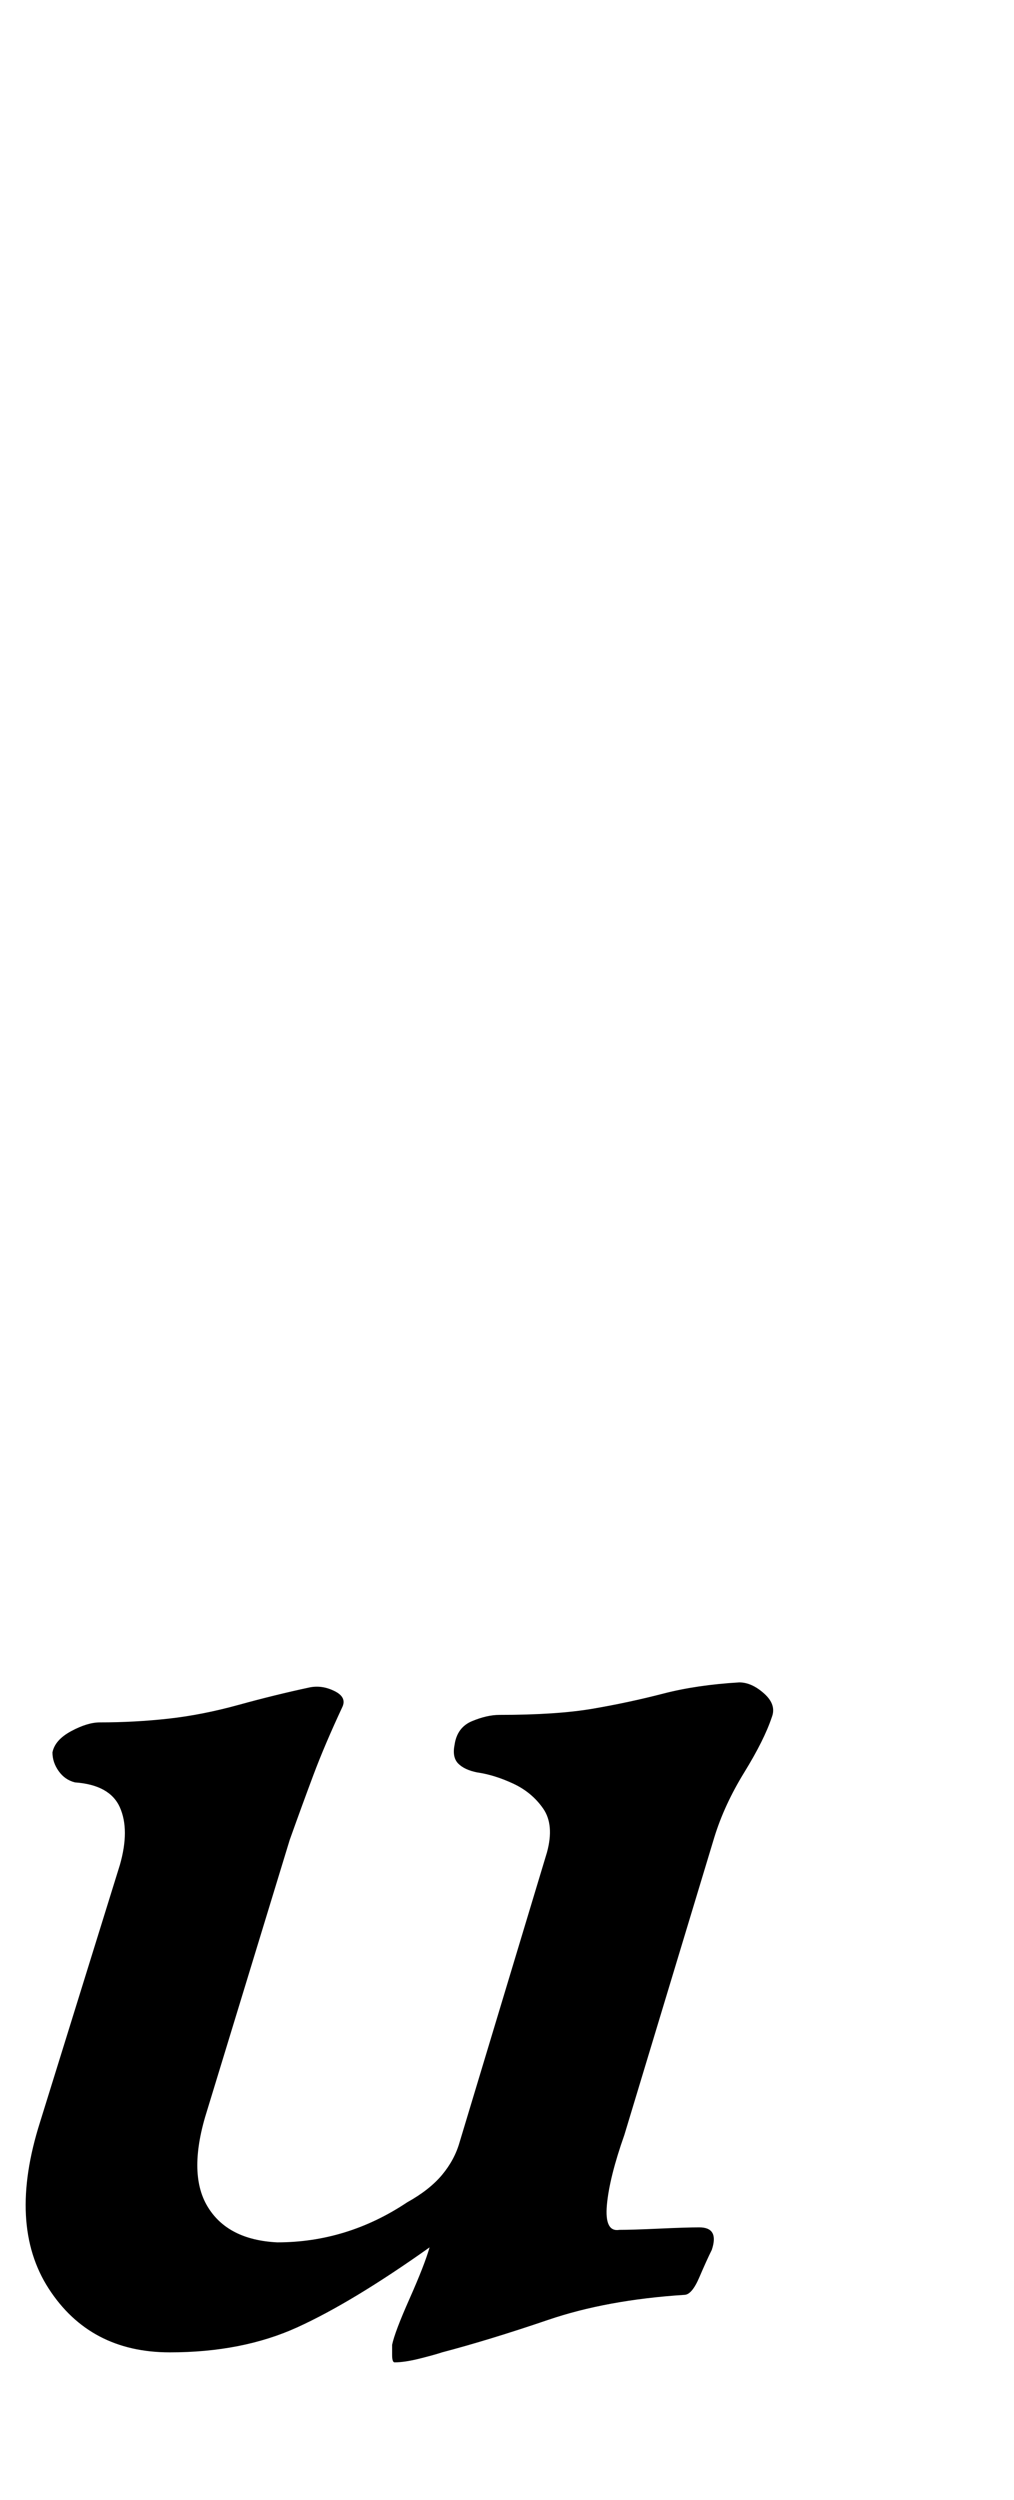<?xml version="1.0" standalone="no"?>
<!DOCTYPE svg PUBLIC "-//W3C//DTD SVG 1.1//EN" "http://www.w3.org/Graphics/SVG/1.1/DTD/svg11.dtd" >
<svg xmlns="http://www.w3.org/2000/svg" xmlns:xlink="http://www.w3.org/1999/xlink" version="1.1" viewBox="-27 0 406 1000">
  <g transform="matrix(1 0 0 -1 0 800)">
   <path fill="currentColor"
d="M131 -145q-1 0 -1 3v4q1 5 7 18.5t8 20.5q-31 -22 -53 -32t-51 -10q-32 0 -48.5 25.5t-3.5 66.5l32 103q4 14 0 23t-18 10q-4 1 -6.5 4.5t-2.5 7.5q1 5 7.5 8.5t11.5 3.5q14 0 27.5 1.5t28 5.5t28.5 7q5 1 10 -1.5t3 -6.5q-7 -15 -11.5 -27t-9.5 -26l-33 -108
q-8 -25 0 -38.5t28 -14.5q28 0 52 16q9 5 14 11t7 13l35 116q3 11 -1.5 17.5t-12 10t-14.5 4.5q-5 1 -7.5 3.5t-1.5 7.5q1 7 7 9.5t11 2.5q23 0 37.5 2.5t28 6t30.5 4.5q5 0 10 -4.5t3 -9.5q-3 -9 -11 -22t-12 -26l-36 -119q-6 -17 -7 -28t5 -10q5 0 16 0.5t16 0.5q8 0 5 -9
q-2 -4 -5 -11t-6 -7q-31 -2 -54.5 -10t-42.5 -13q-3 -1 -9 -2.5t-10 -1.5z" />
  </g>

</svg>
